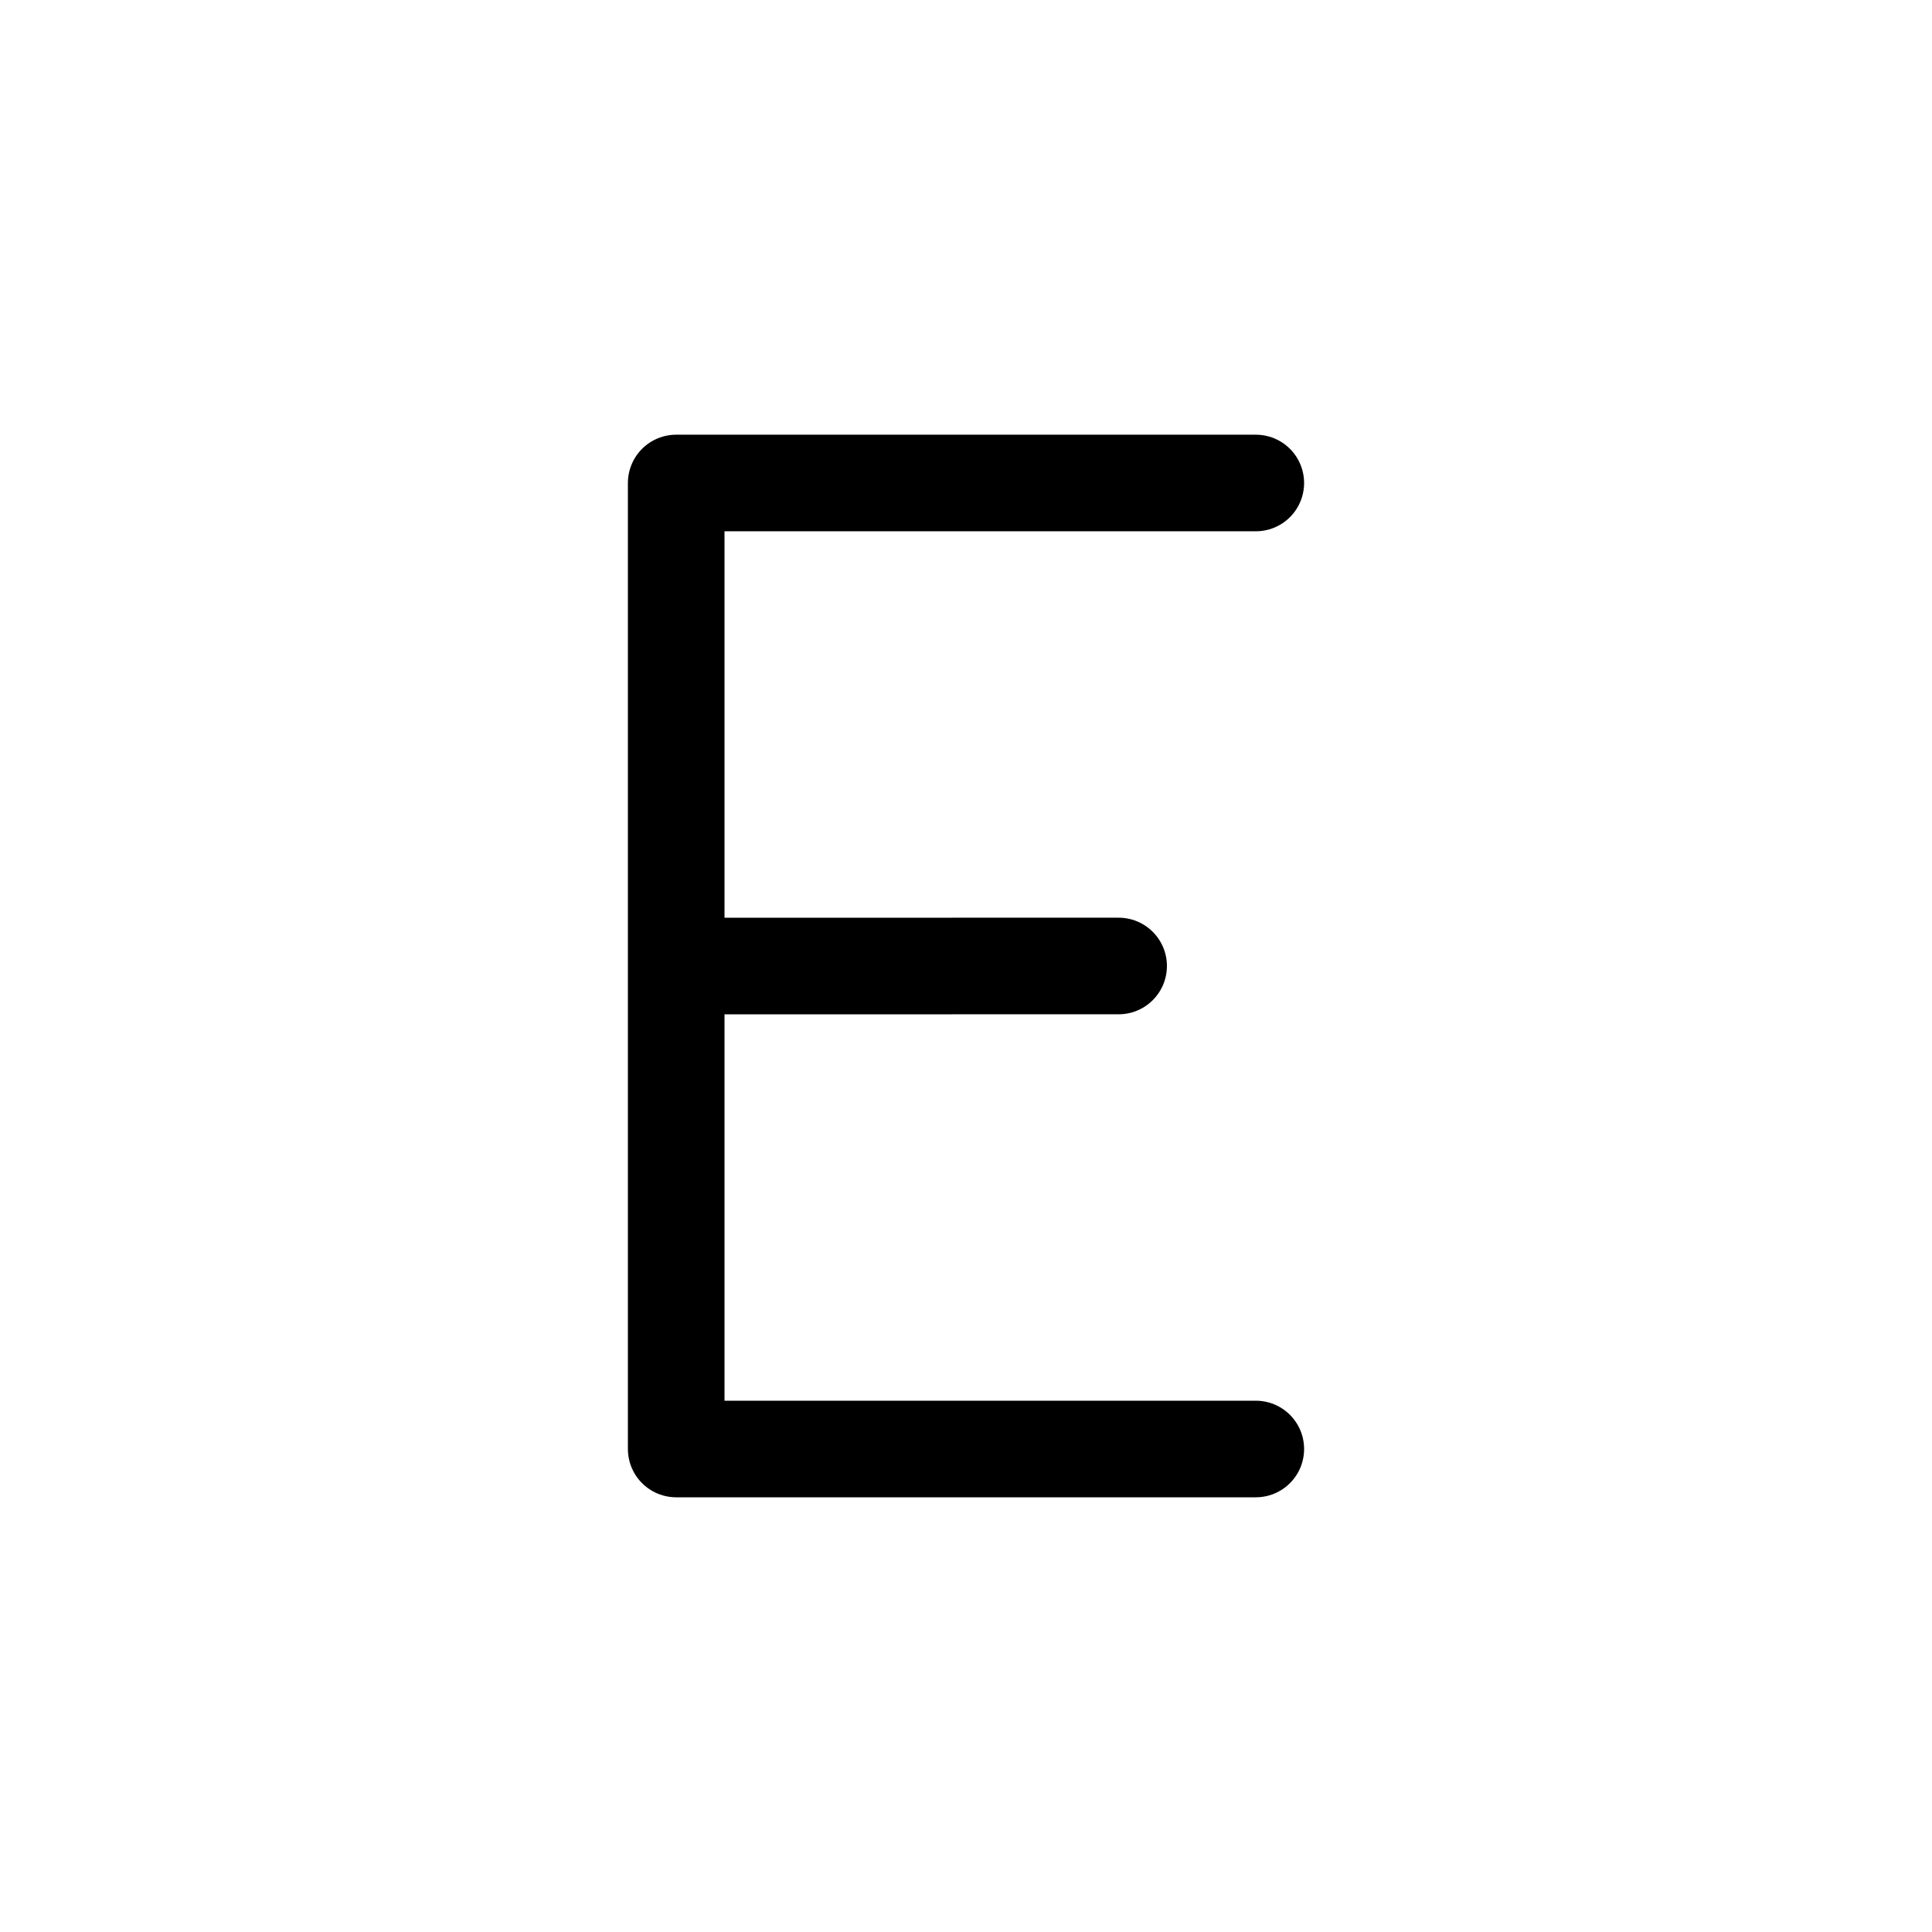 <svg xmlns="http://www.w3.org/2000/svg" width="1000" height="1000"><defs/><path d="M650 750H350V500.008l228.996-.012-228.996.012V249.996h300" fill="none" stroke-linecap="round" stroke-linejoin="round" stroke="#000" stroke-width="50"/></svg>